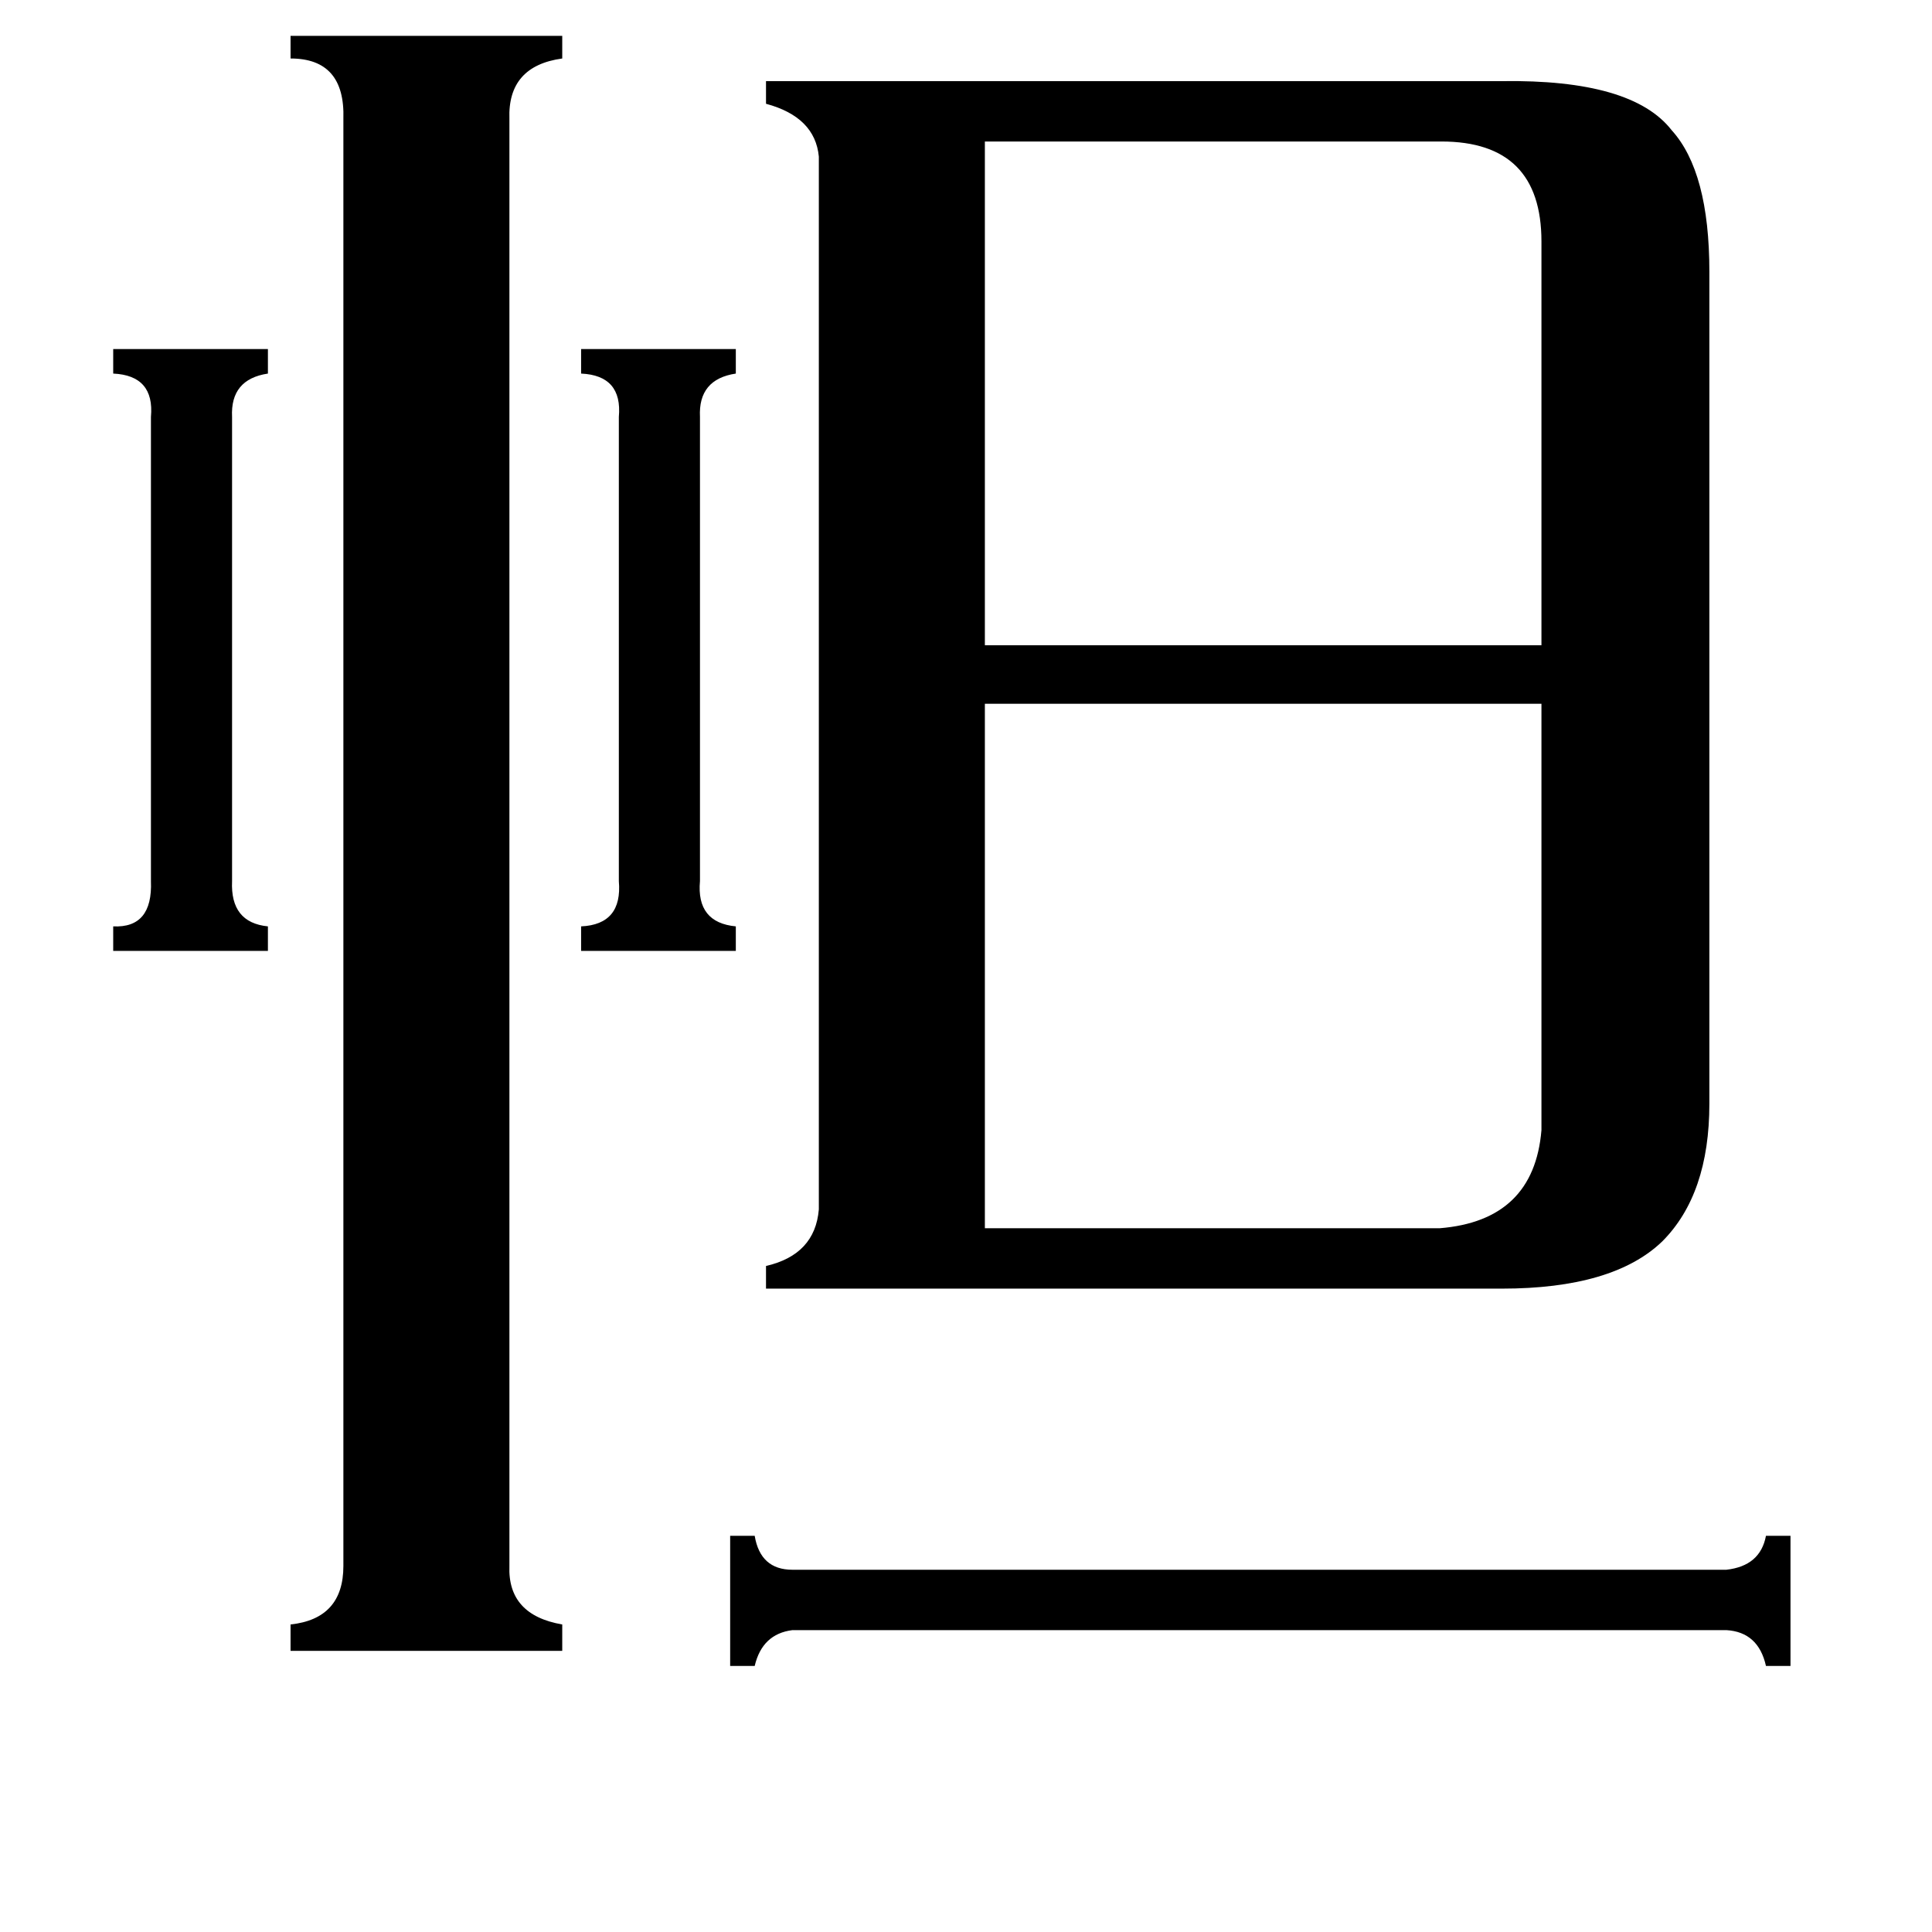 <svg xmlns="http://www.w3.org/2000/svg" viewBox="0 -800 1024 1024">
	<path fill="#000000" d="M371 -333Q369 -311 390 -309V-296H308V-309Q330 -310 328 -333V-579Q330 -601 308 -602V-615H390V-602Q370 -599 371 -579ZM123 -333Q122 -311 142 -309V-296H60V-309Q81 -308 80 -333V-579Q82 -601 60 -602V-615H142V-602Q122 -599 123 -579ZM915 32Q933 30 936 14H949V83H936Q932 65 915 64H420Q404 66 400 83H387V14H400Q403 32 420 32ZM270 30Q269 56 298 61V75H154V61Q182 58 182 30V-737Q183 -769 154 -769V-781H298V-769Q269 -765 270 -737ZM522 -725V-458H817V-672Q817 -725 764 -725ZM522 -149H763Q813 -153 817 -201V-427H522ZM434 -717Q432 -738 406 -745V-757H796Q865 -758 886 -731Q906 -709 906 -656V-215Q906 -167 881 -142Q855 -117 796 -117H406V-129Q432 -135 434 -159Z"/>
</svg>